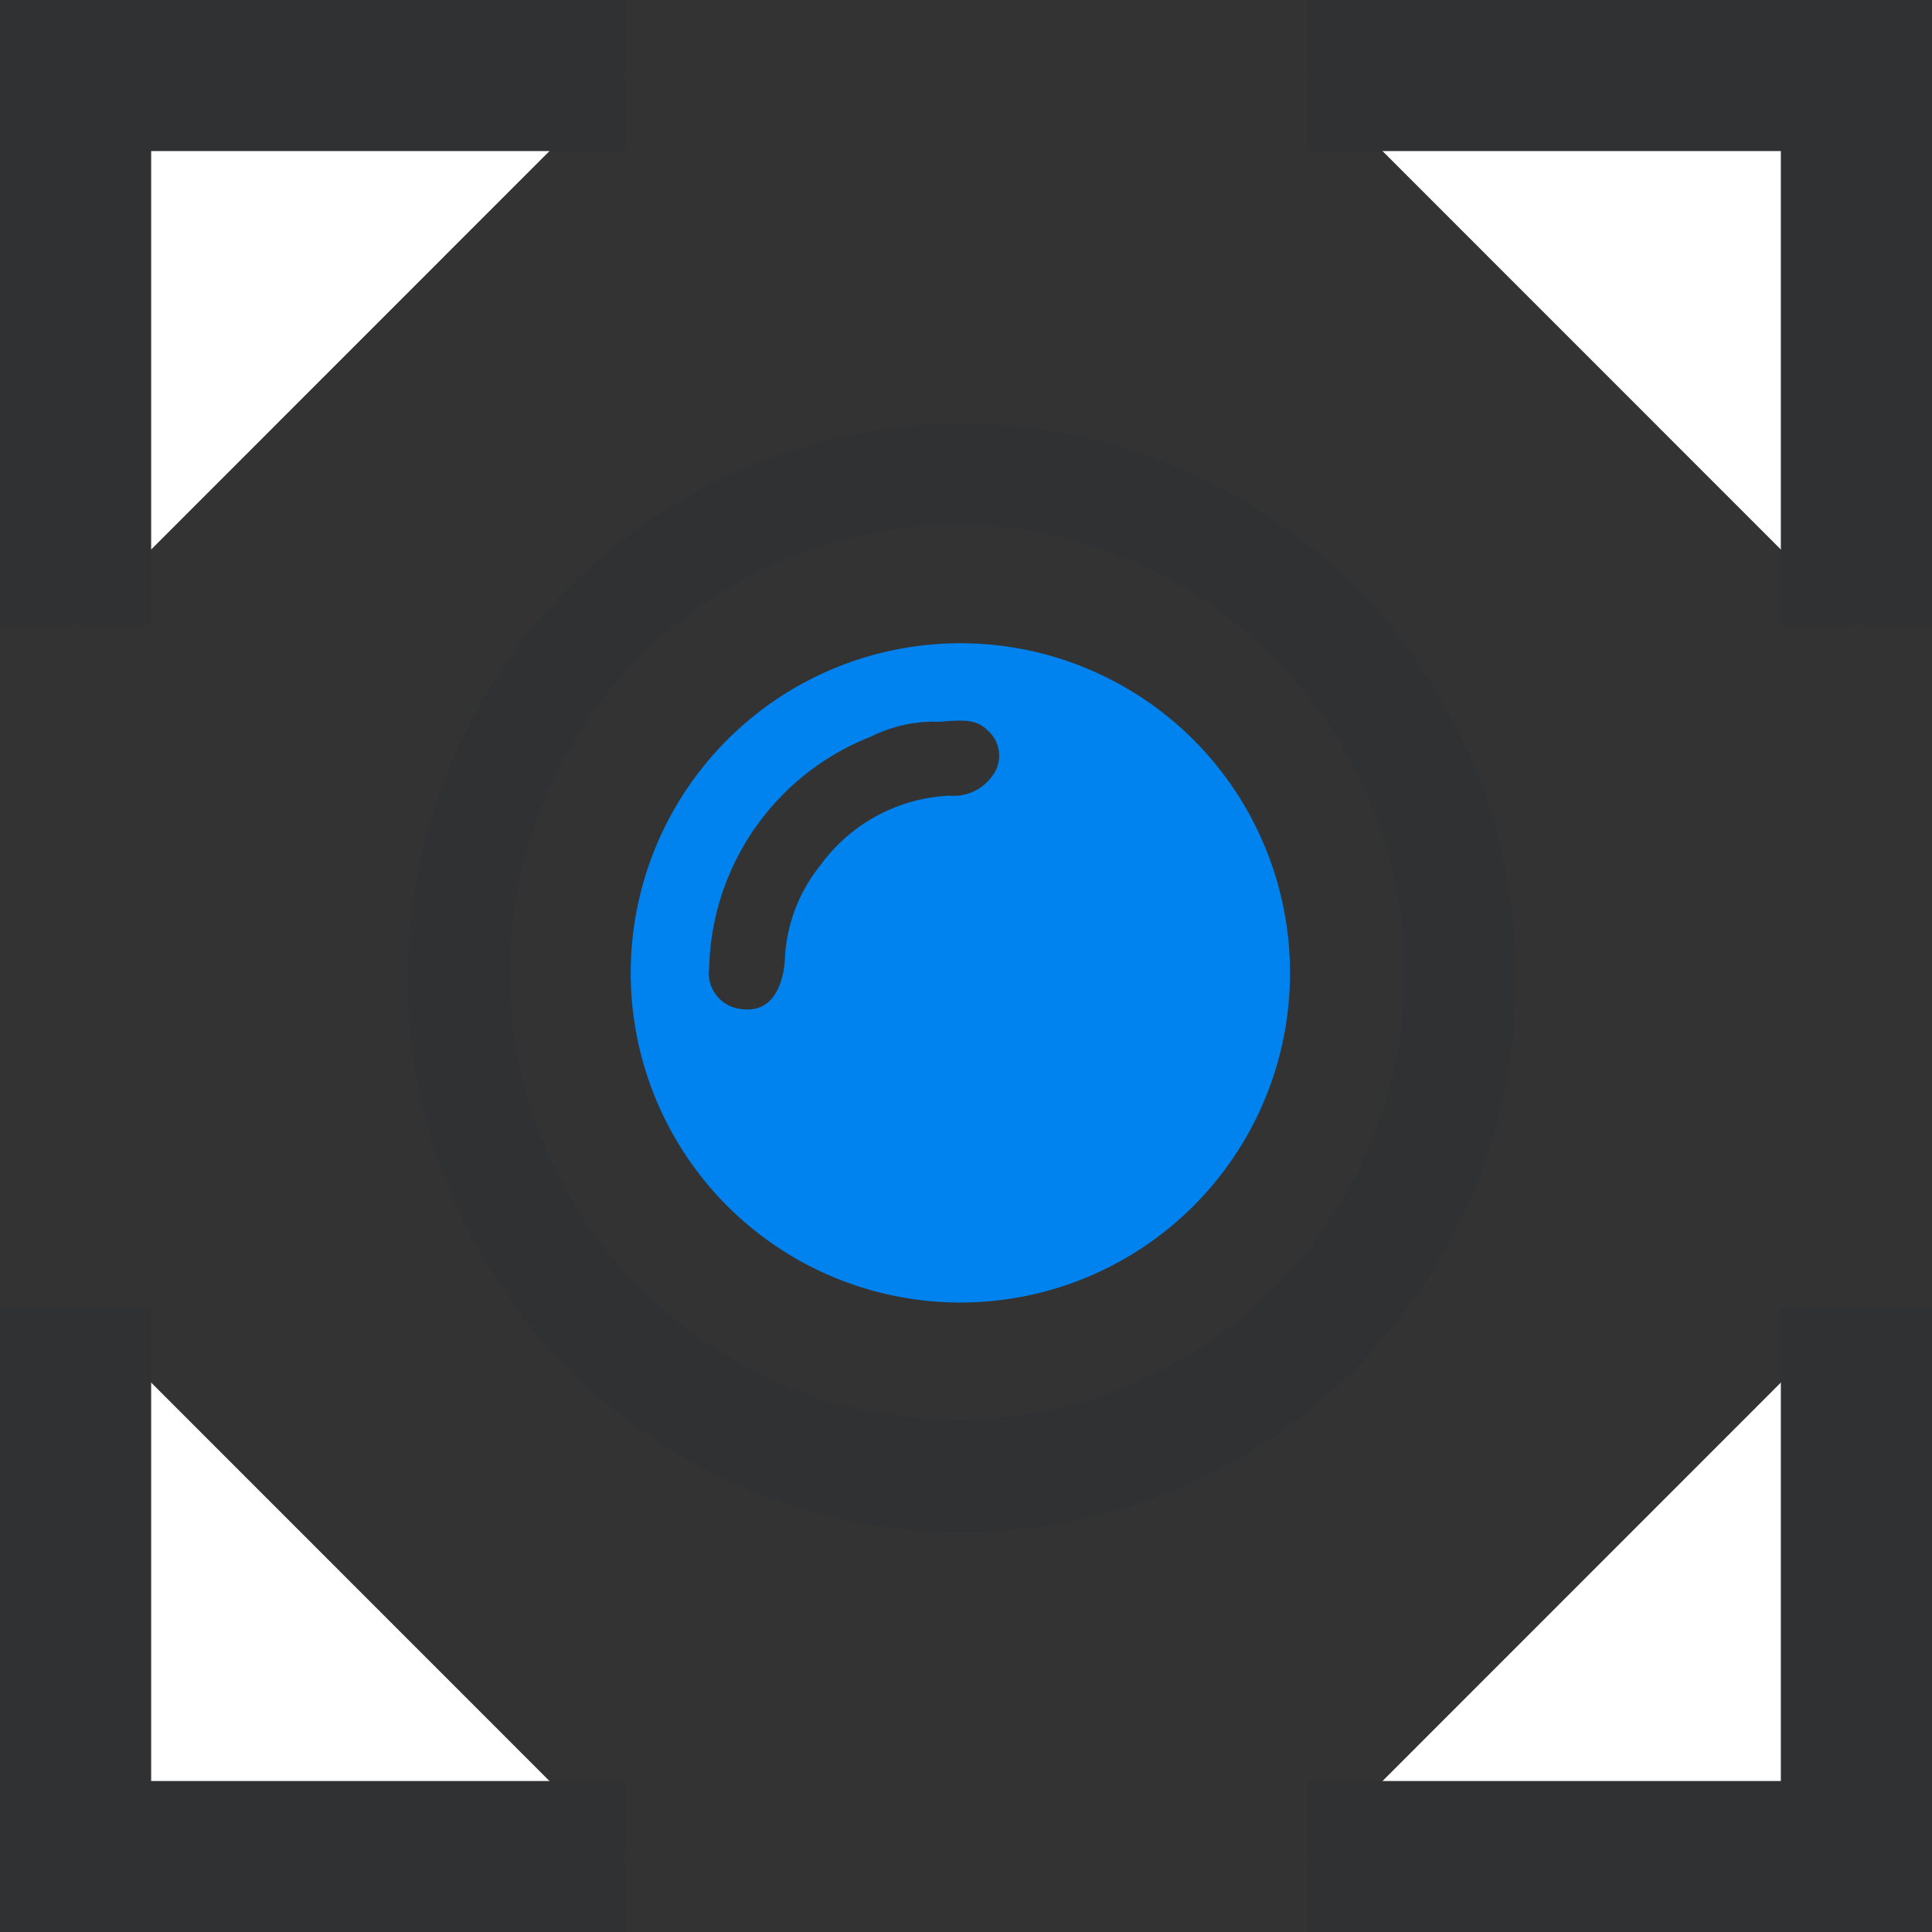 <svg xmlns="http://www.w3.org/2000/svg" width="23.007" height="23.009" viewBox="0 0 23.007 23.009">
  <rect x="0" y="0" width="23.007" height="23.009" fill="#333333" stroke="none"/>
  <defs>
    <style>
      .cls-1 {
        fill: #303133;
      }

      .cls-2 {
        fill: #0082ef;
      }

      .cls-3 {
        fill: #fff;
        stroke: #303133;
        stroke-width: 1.8px;
      }
    </style>
  </defs>
  <g id="组_4006" data-name="组 4006" transform="translate(-288.867 -593.955)">
    <g id="组_3948" data-name="组 3948" transform="translate(293.723 598.884)">
      <path id="路径_2233" data-name="路径 2233" class="cls-1" d="M200.538,213.223a6.6,6.6,0,1,1,6.518,6.646,6.592,6.592,0,0,1-6.518-6.646Zm11.87-.013a5.36,5.36,0,0,0-5.068-5.332,5.328,5.328,0,1,0,5.068,5.332Z" transform="translate(-200.538 -206.551)"/>
      <path id="路径_2234" data-name="路径 2234" class="cls-2" d="M311.784,316.974a3.925,3.925,0,1,1-.041,7.851,3.925,3.925,0,0,1,.041-7.851Zm-.274.935a1.676,1.676,0,0,0-.809.176,3.035,3.035,0,0,0-1.929,2.756.43.43,0,0,0,.379.489c.274.038.423-.126.489-.376a.963.963,0,0,0,.033-.213,1.919,1.919,0,0,1,.425-1.125,2.014,2.014,0,0,1,1.533-.827.568.568,0,0,0,.562-.317.4.4,0,0,0-.108-.463C311.941,317.864,311.757,317.893,311.51,317.909Z" transform="translate(-305.183 -314.243)"/>
    </g>
    <g id="组_4005" data-name="组 4005" transform="translate(289.767 594.854)">
      <path id="路径_3045" data-name="路径 3045" class="cls-3" d="M-5084.435-5912.252h6.543v6.545" transform="translate(5099.099 5912.252)"/>
      <path id="路径_3048" data-name="路径 3048" class="cls-3" d="M-5077.892-5912.252h-6.543v6.545" transform="translate(5084.435 5912.252)"/>
      <path id="路径_3046" data-name="路径 3046" class="cls-3" d="M-5084.435-5905.707h6.543v-6.545" transform="translate(5099.099 5926.917)"/>
      <path id="路径_3047" data-name="路径 3047" class="cls-3" d="M-5077.892-5905.707h-6.543v-6.545" transform="translate(5084.435 5926.917)"/>
    </g>
  </g>
</svg>
